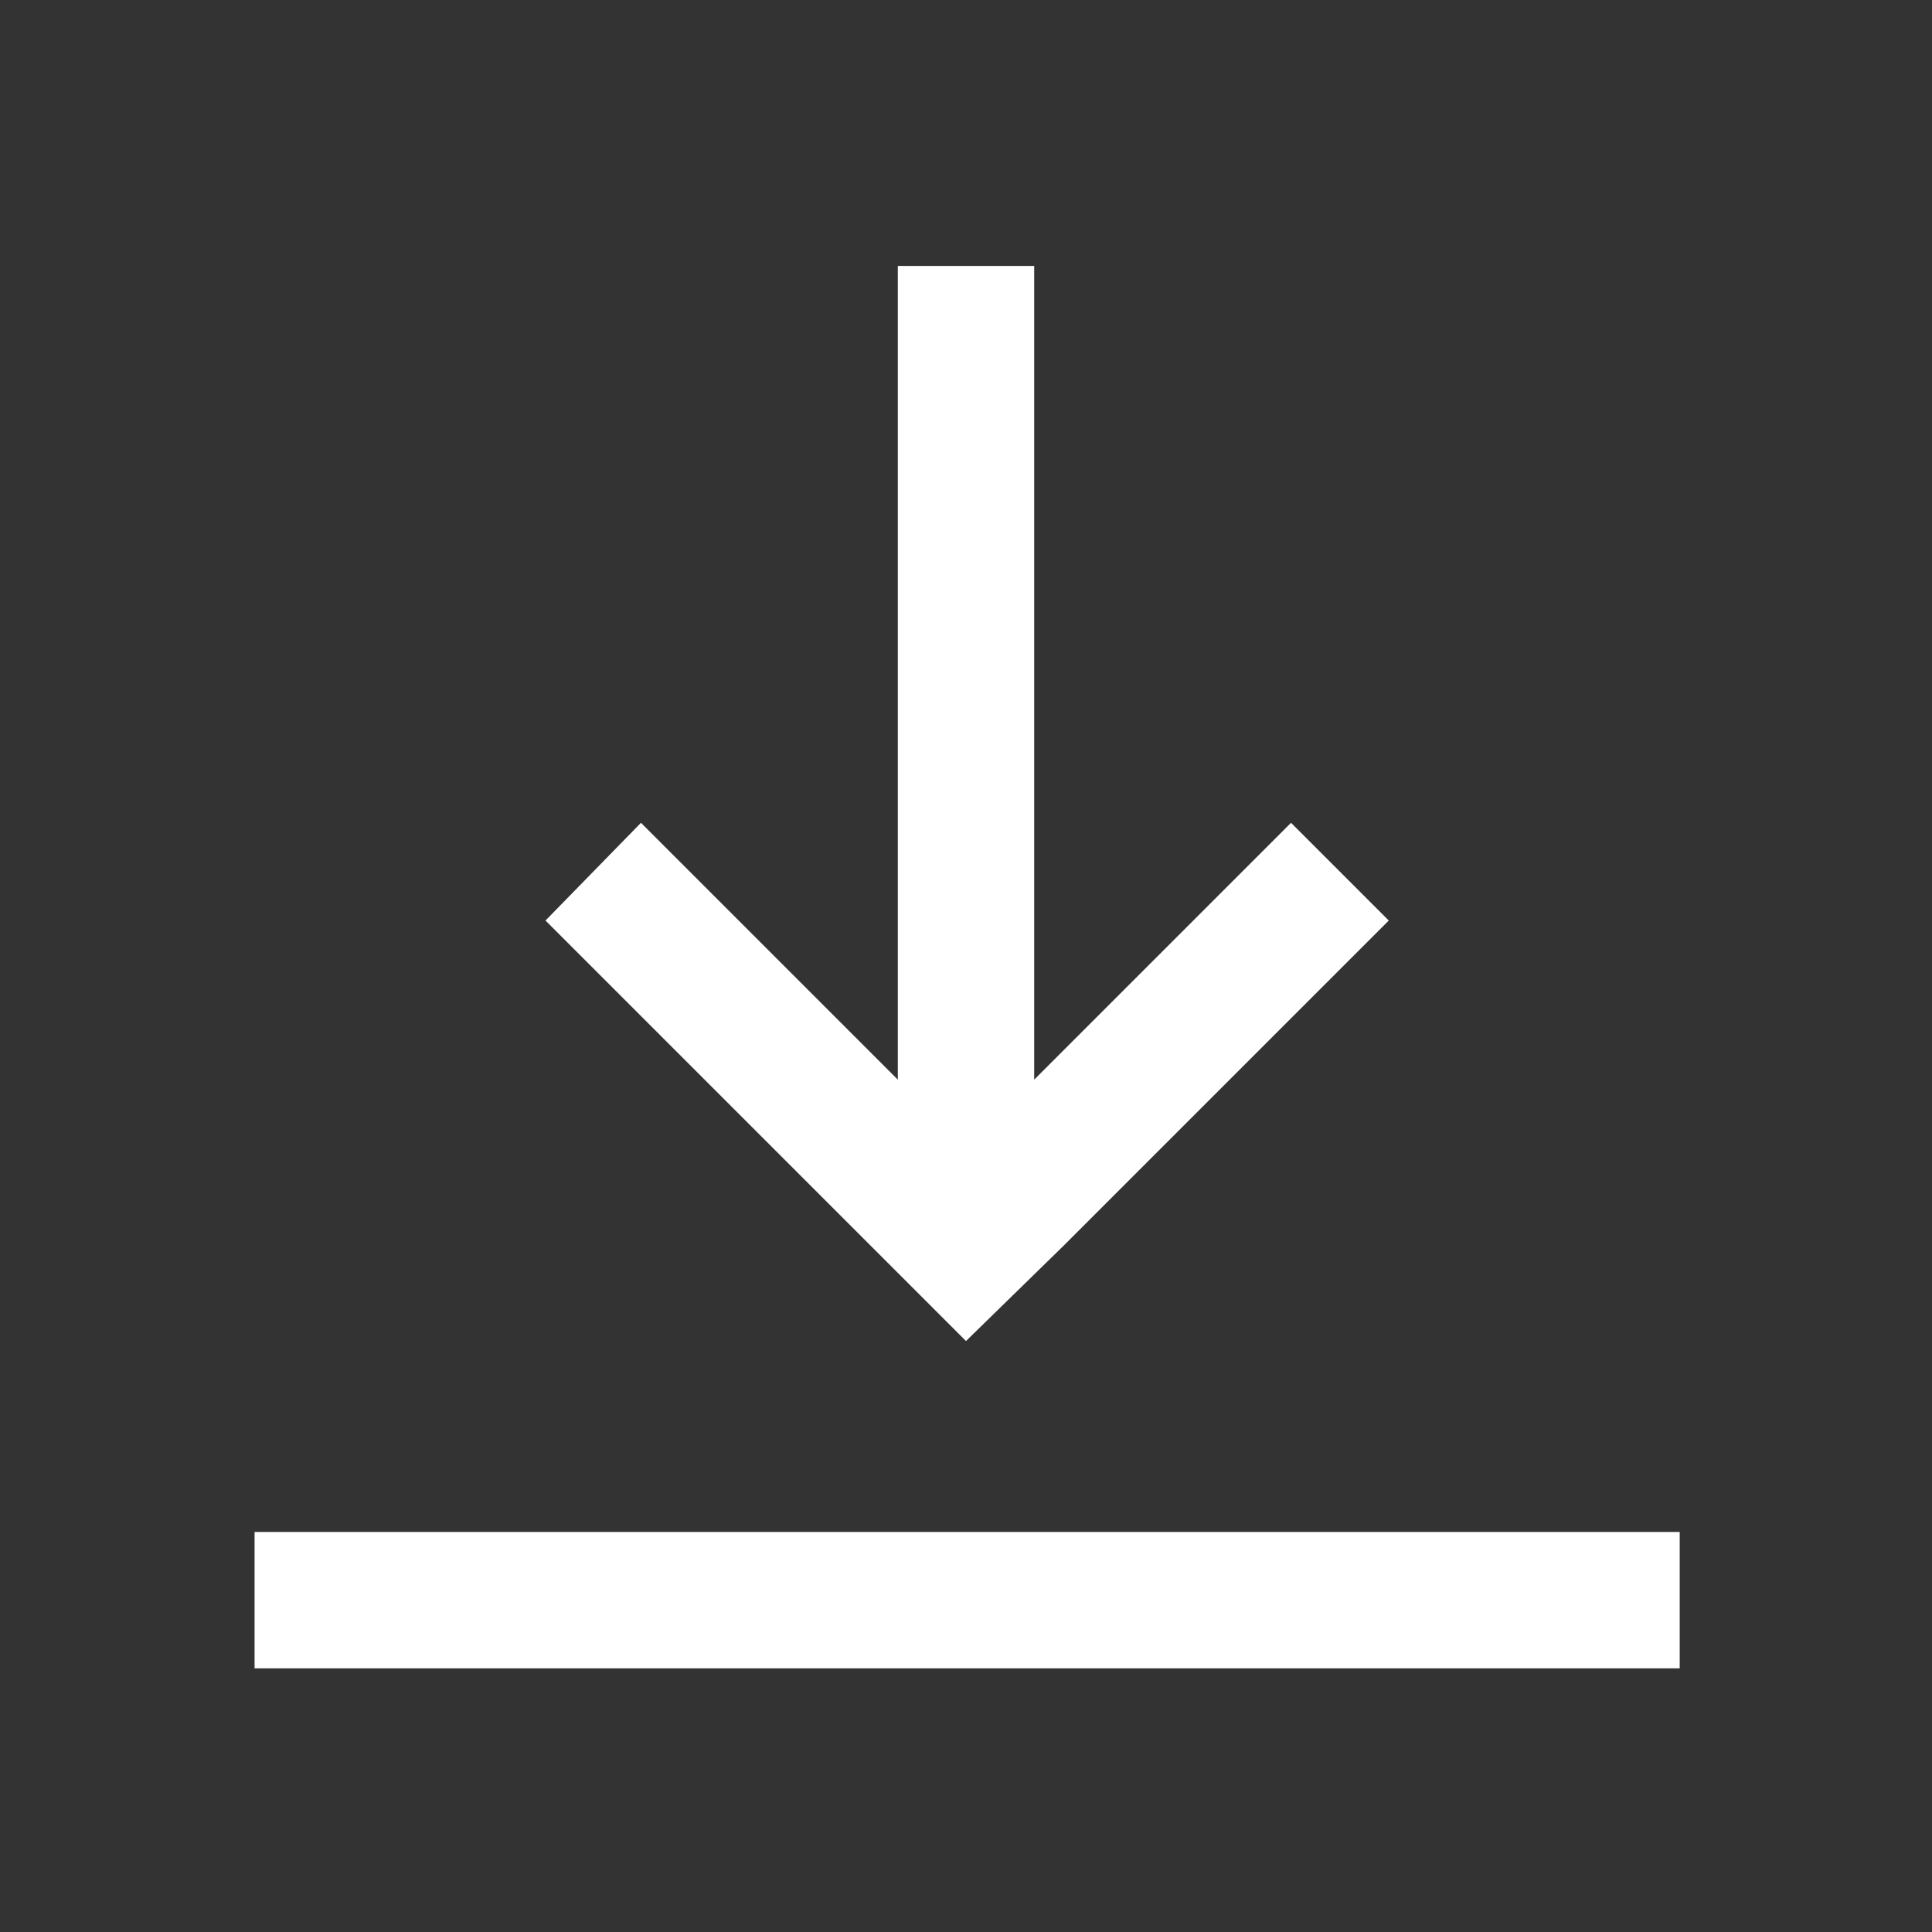 <?xml version="1.0" encoding="utf-8"?>
<!-- Generator: Adobe Illustrator 25.2.1, SVG Export Plug-In . SVG Version: 6.00 Build 0)  -->
<svg version="1.1" id="Layer_1" xmlns="http://www.w3.org/2000/svg" xmlns:xlink="http://www.w3.org/1999/xlink" x="0px" y="0px"
	 viewBox="0 0 85 85" style="enable-background:new 0 0 85 85;" xml:space="preserve">
<rect x="0" y="0" width="85" height="85" fill="#333333" stroke="none"/>
<style type="text/css">
	.st0{fill:#FFFFFF;}
</style>
<g>
	<rect x="11.2" y="67.4" class="st0" width="62.7" height="6"/>
	<polygon class="st0" points="38.3,54.8 42.5,59 46.8,54.8 61.1,40.5 56.8,36.2 45.5,47.5 45.5,11.7 39.5,11.7 39.5,47.5 28.2,36.2 
		24,40.5 38.3,54.8 	"/>
</g>
</svg>
